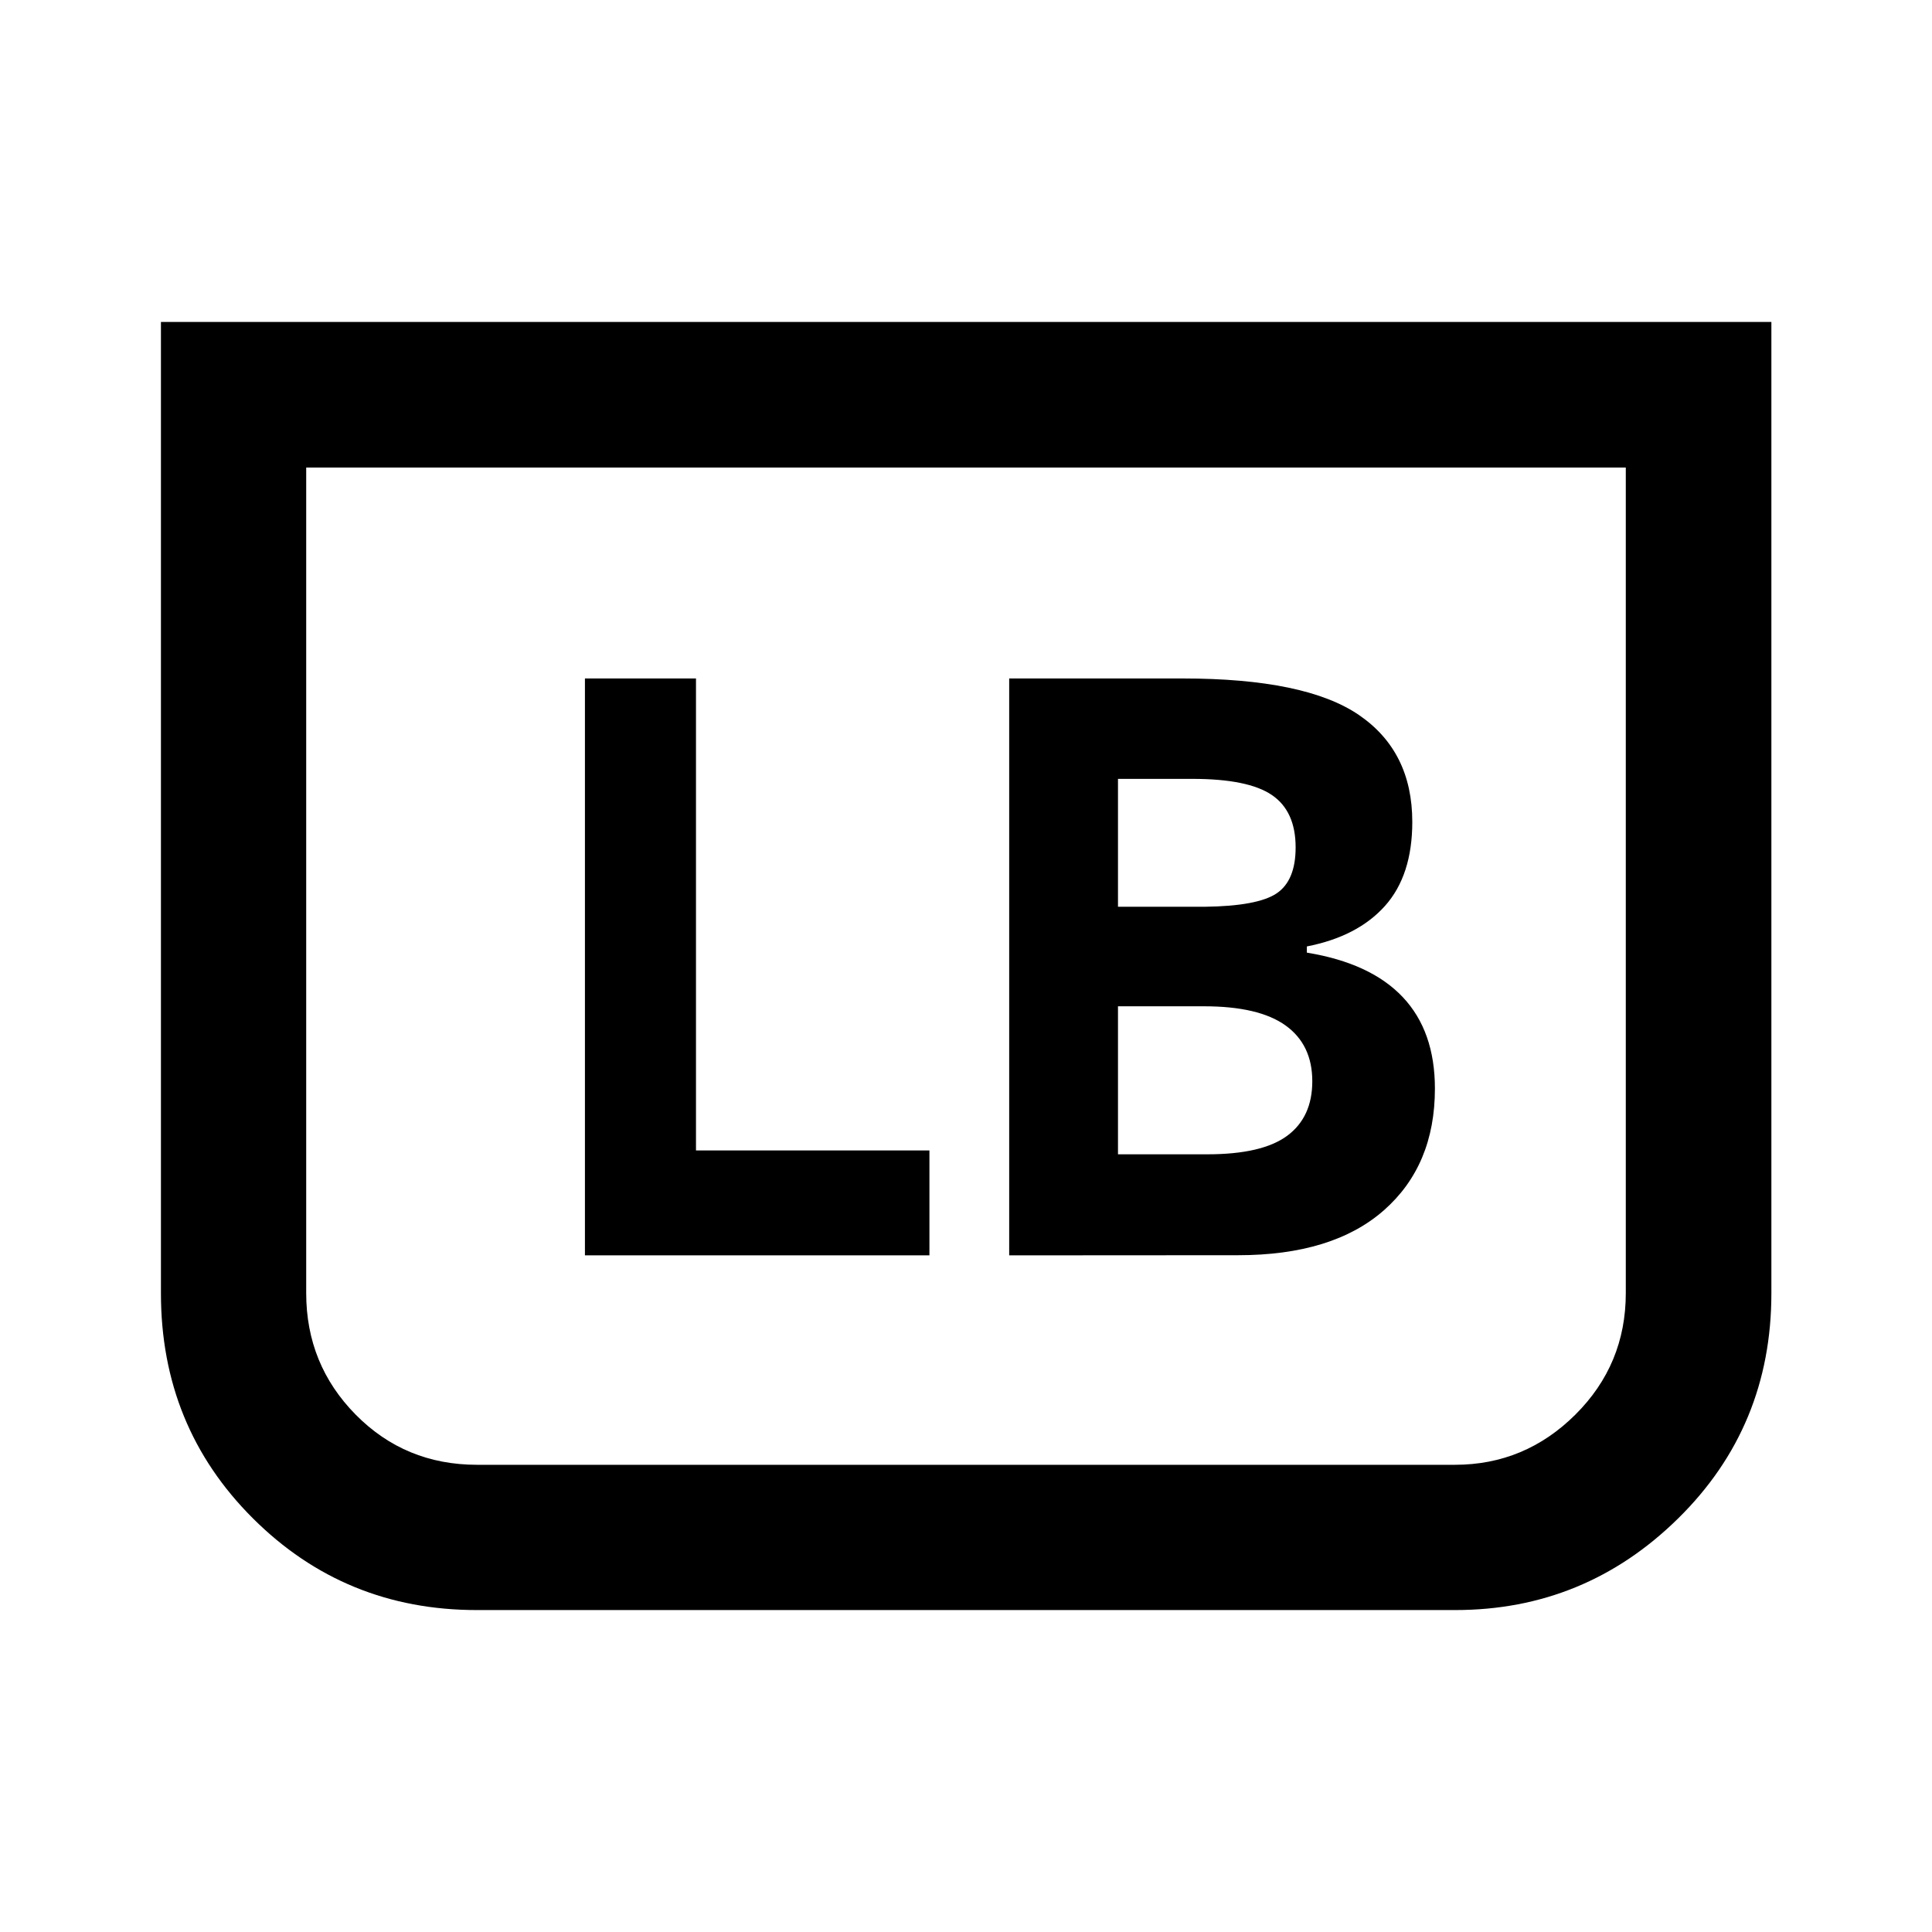 <svg xmlns="http://www.w3.org/2000/svg" height="40" viewBox="0 -960 960 960" width="40"><path d="M880.19-800.02v482.68q0 66.23-46.29 111.8-46.28 45.57-110.81 45.57H236.92q-65.56 0-111.25-45.57-45.7-45.57-45.7-111.8v-482.68h800.22Zm-72.34 72.34h-655.7v410.24q0 35.44 24.59 60.37 24.59 24.92 60.33 24.92h485.86q34.79 0 59.85-24.92 25.07-24.93 25.07-60.37v-410.24Zm0 0H152.15h655.7ZM501.46-336.22l113.71-.07q47.06 0 72.45-22.3Q713-380.9 713-419.07q0-28.55-15.98-45.48-15.98-16.92-47.65-22.09v-3.08q25.18-4.91 38.79-20.1 13.6-15.19 13.6-41.78 0-35.01-26.54-53.14-26.55-18.13-87.5-18.13h-86.26v286.65Zm54.06-173.21v-63.55h37q27.67 0 39.47 8.02 11.8 8.03 11.8 26.04 0 16.45-9.41 22.81-9.42 6.36-35.86 6.68h-43Zm0 123v-73.55h42.76q27.26 0 40.52 9.54 13.27 9.54 13.27 27.7 0 17.85-12.45 27.08-12.44 9.23-39.74 9.23h-44.36Zm-264.87 50.21h171.18v-52.14h-116v-234.51h-55.18v286.65Z"/></svg>